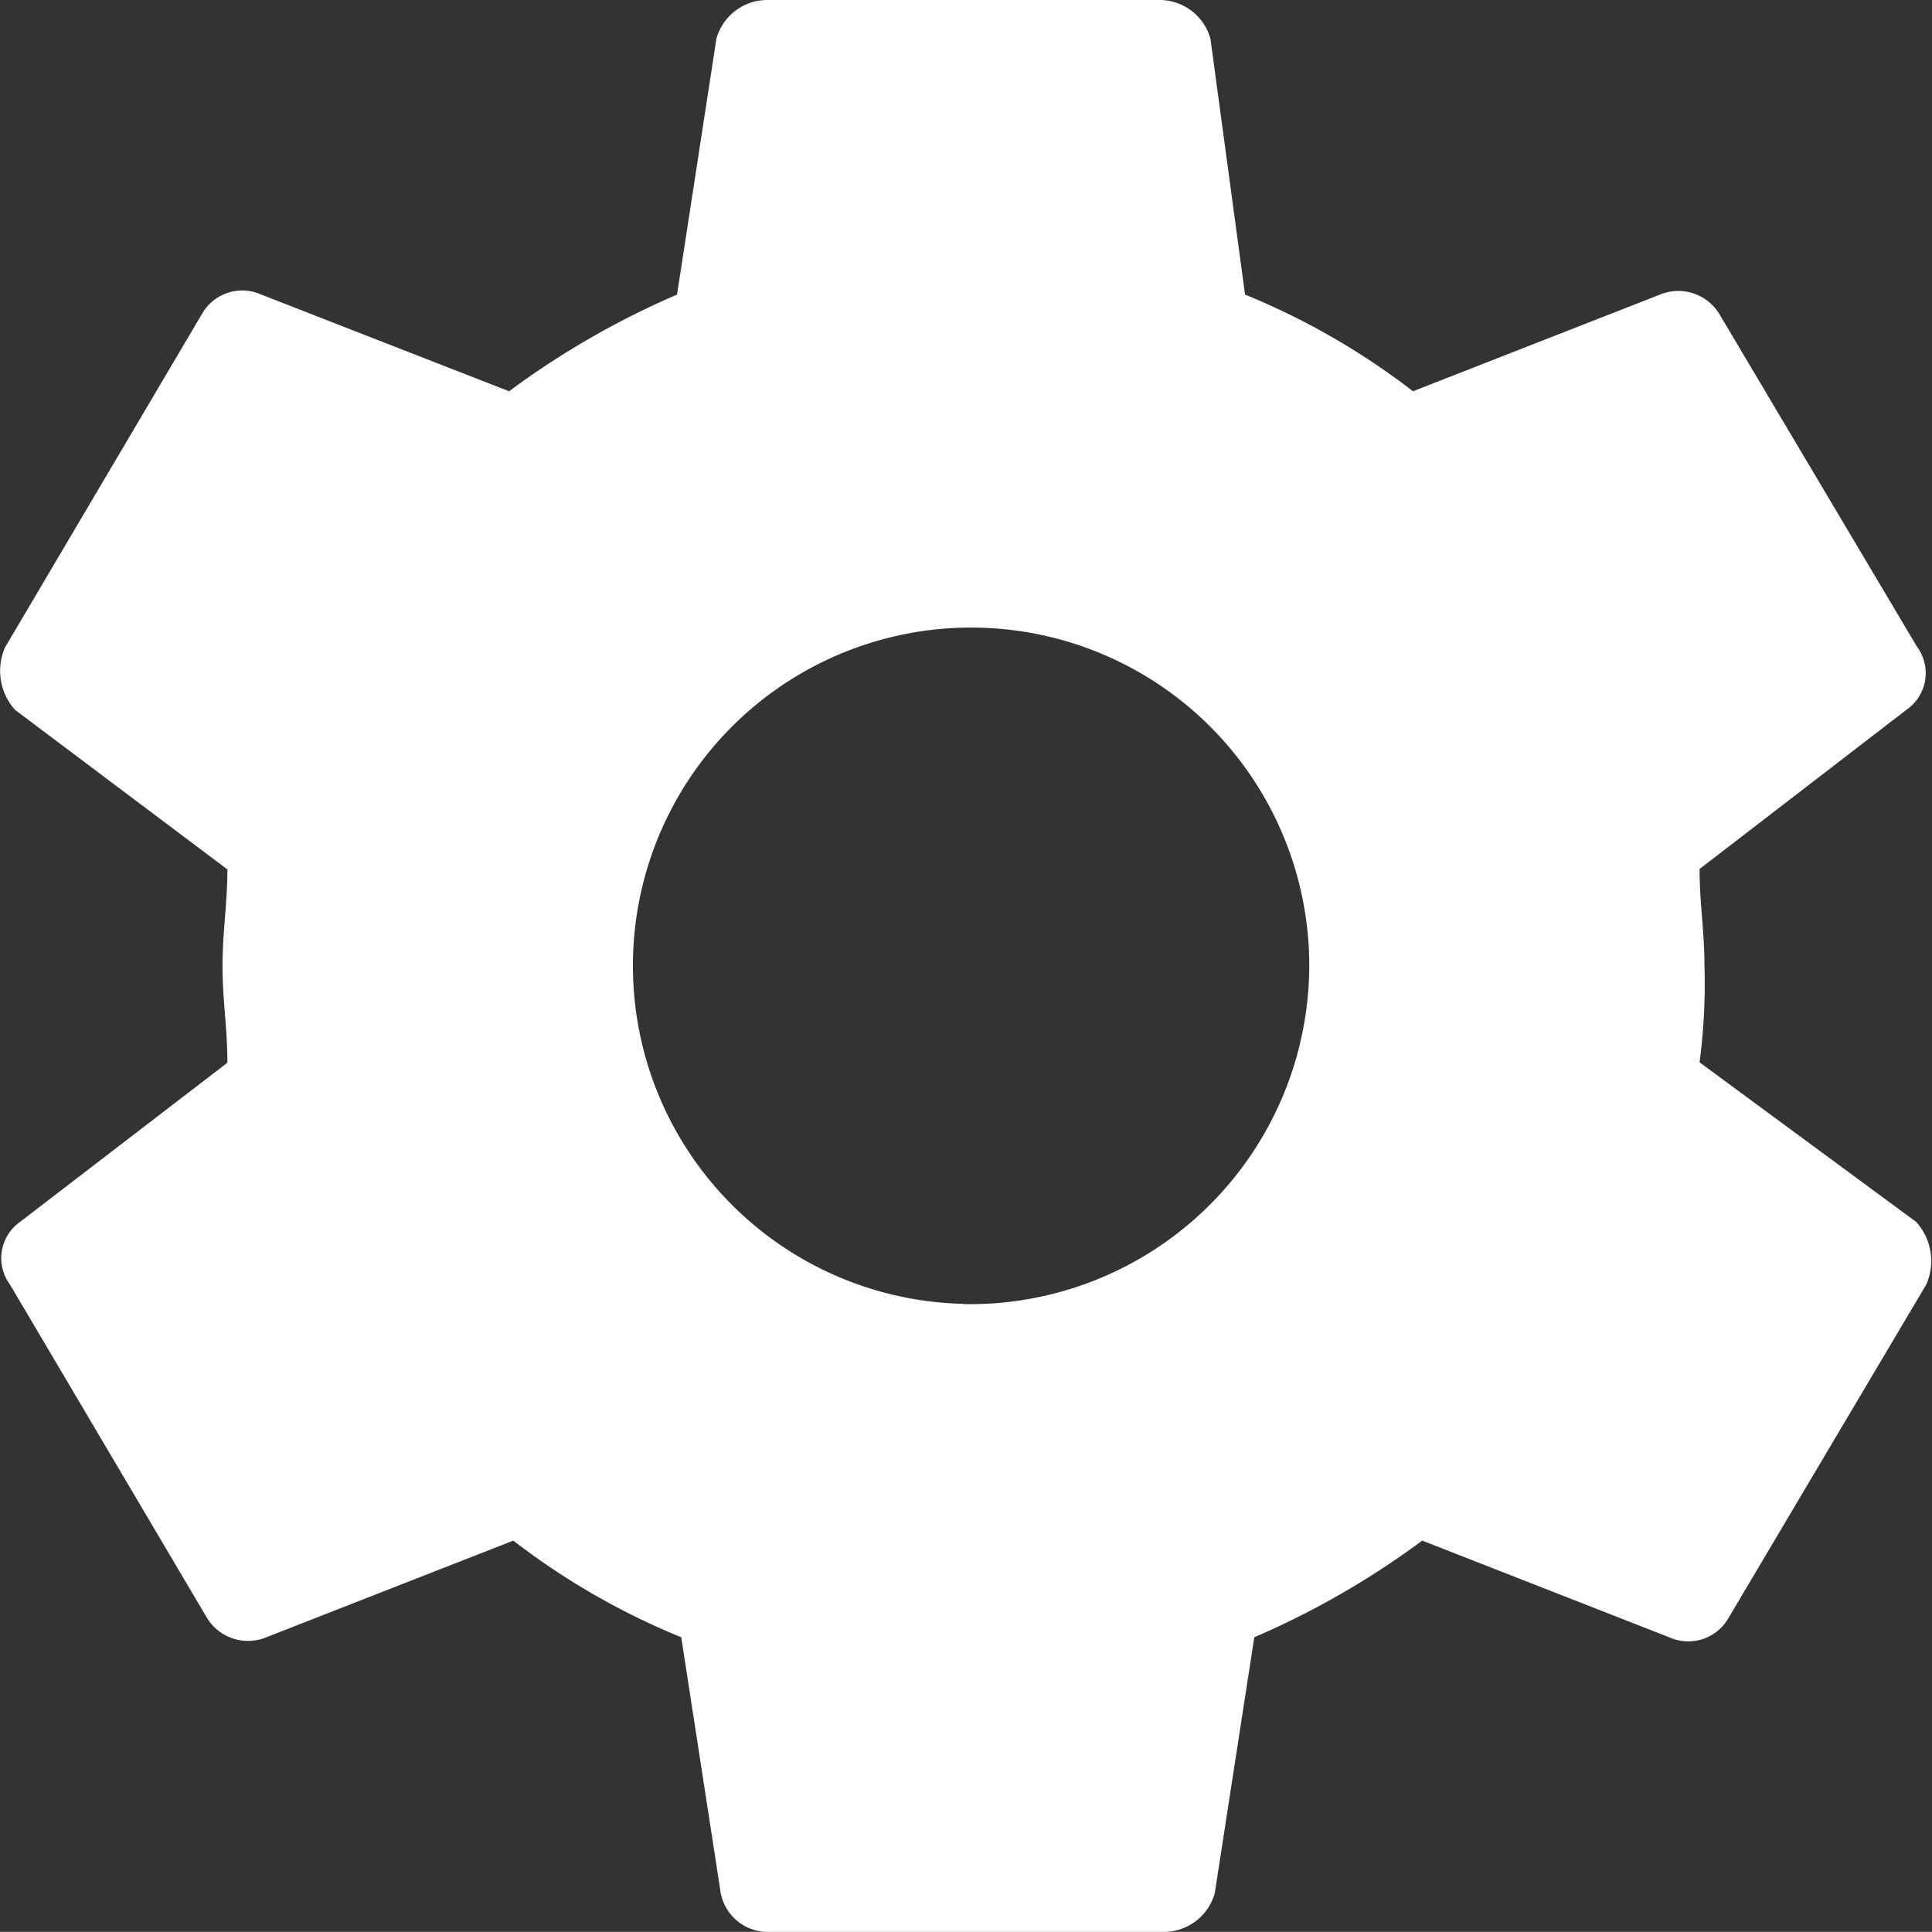 <svg xmlns="http://www.w3.org/2000/svg" width="14.231" height="14.23" viewBox="0 0 14.231 14.23">
  <rect x="0" y="0" width="14.231" height="14.23" fill="#333333" stroke="none"/>
  <path id="Icon_ionic-md-settings" data-name="Icon ionic-md-settings" d="M15.894,11.2a4.449,4.449,0,0,0,.036-.712c0-.249-.036-.462-.036-.712L17.422,8.6a.327.327,0,0,0,.073-.462L16.039,5.687a.354.354,0,0,0-.437-.142l-1.819.712a5.3,5.3,0,0,0-1.237-.712L12.291,3.66a.39.39,0,0,0-.364-.285H9.016a.39.39,0,0,0-.364.285L8.362,5.545a6.162,6.162,0,0,0-1.237.712L5.3,5.545a.341.341,0,0,0-.437.142L3.413,8.142a.43.43,0,0,0,.073.462L5.05,9.779c0,.249-.036.462-.036.712s.036.462.036.712L3.522,12.376a.327.327,0,0,0-.073.462L4.9,15.293a.354.354,0,0,0,.437.142l1.819-.712a5.3,5.3,0,0,0,1.237.712l.291,1.885a.353.353,0,0,0,.364.285h2.911a.39.39,0,0,0,.364-.285l.291-1.885a6.158,6.158,0,0,0,1.237-.712l1.819.712a.341.341,0,0,0,.437-.142l1.456-2.455a.429.429,0,0,0-.073-.462Zm-5.422,1.779a2.491,2.491,0,1,1,2.547-2.49A2.5,2.5,0,0,1,10.472,12.981Z" transform="translate(-3.375 -3.375)" fill="#fff"/>
</svg>
